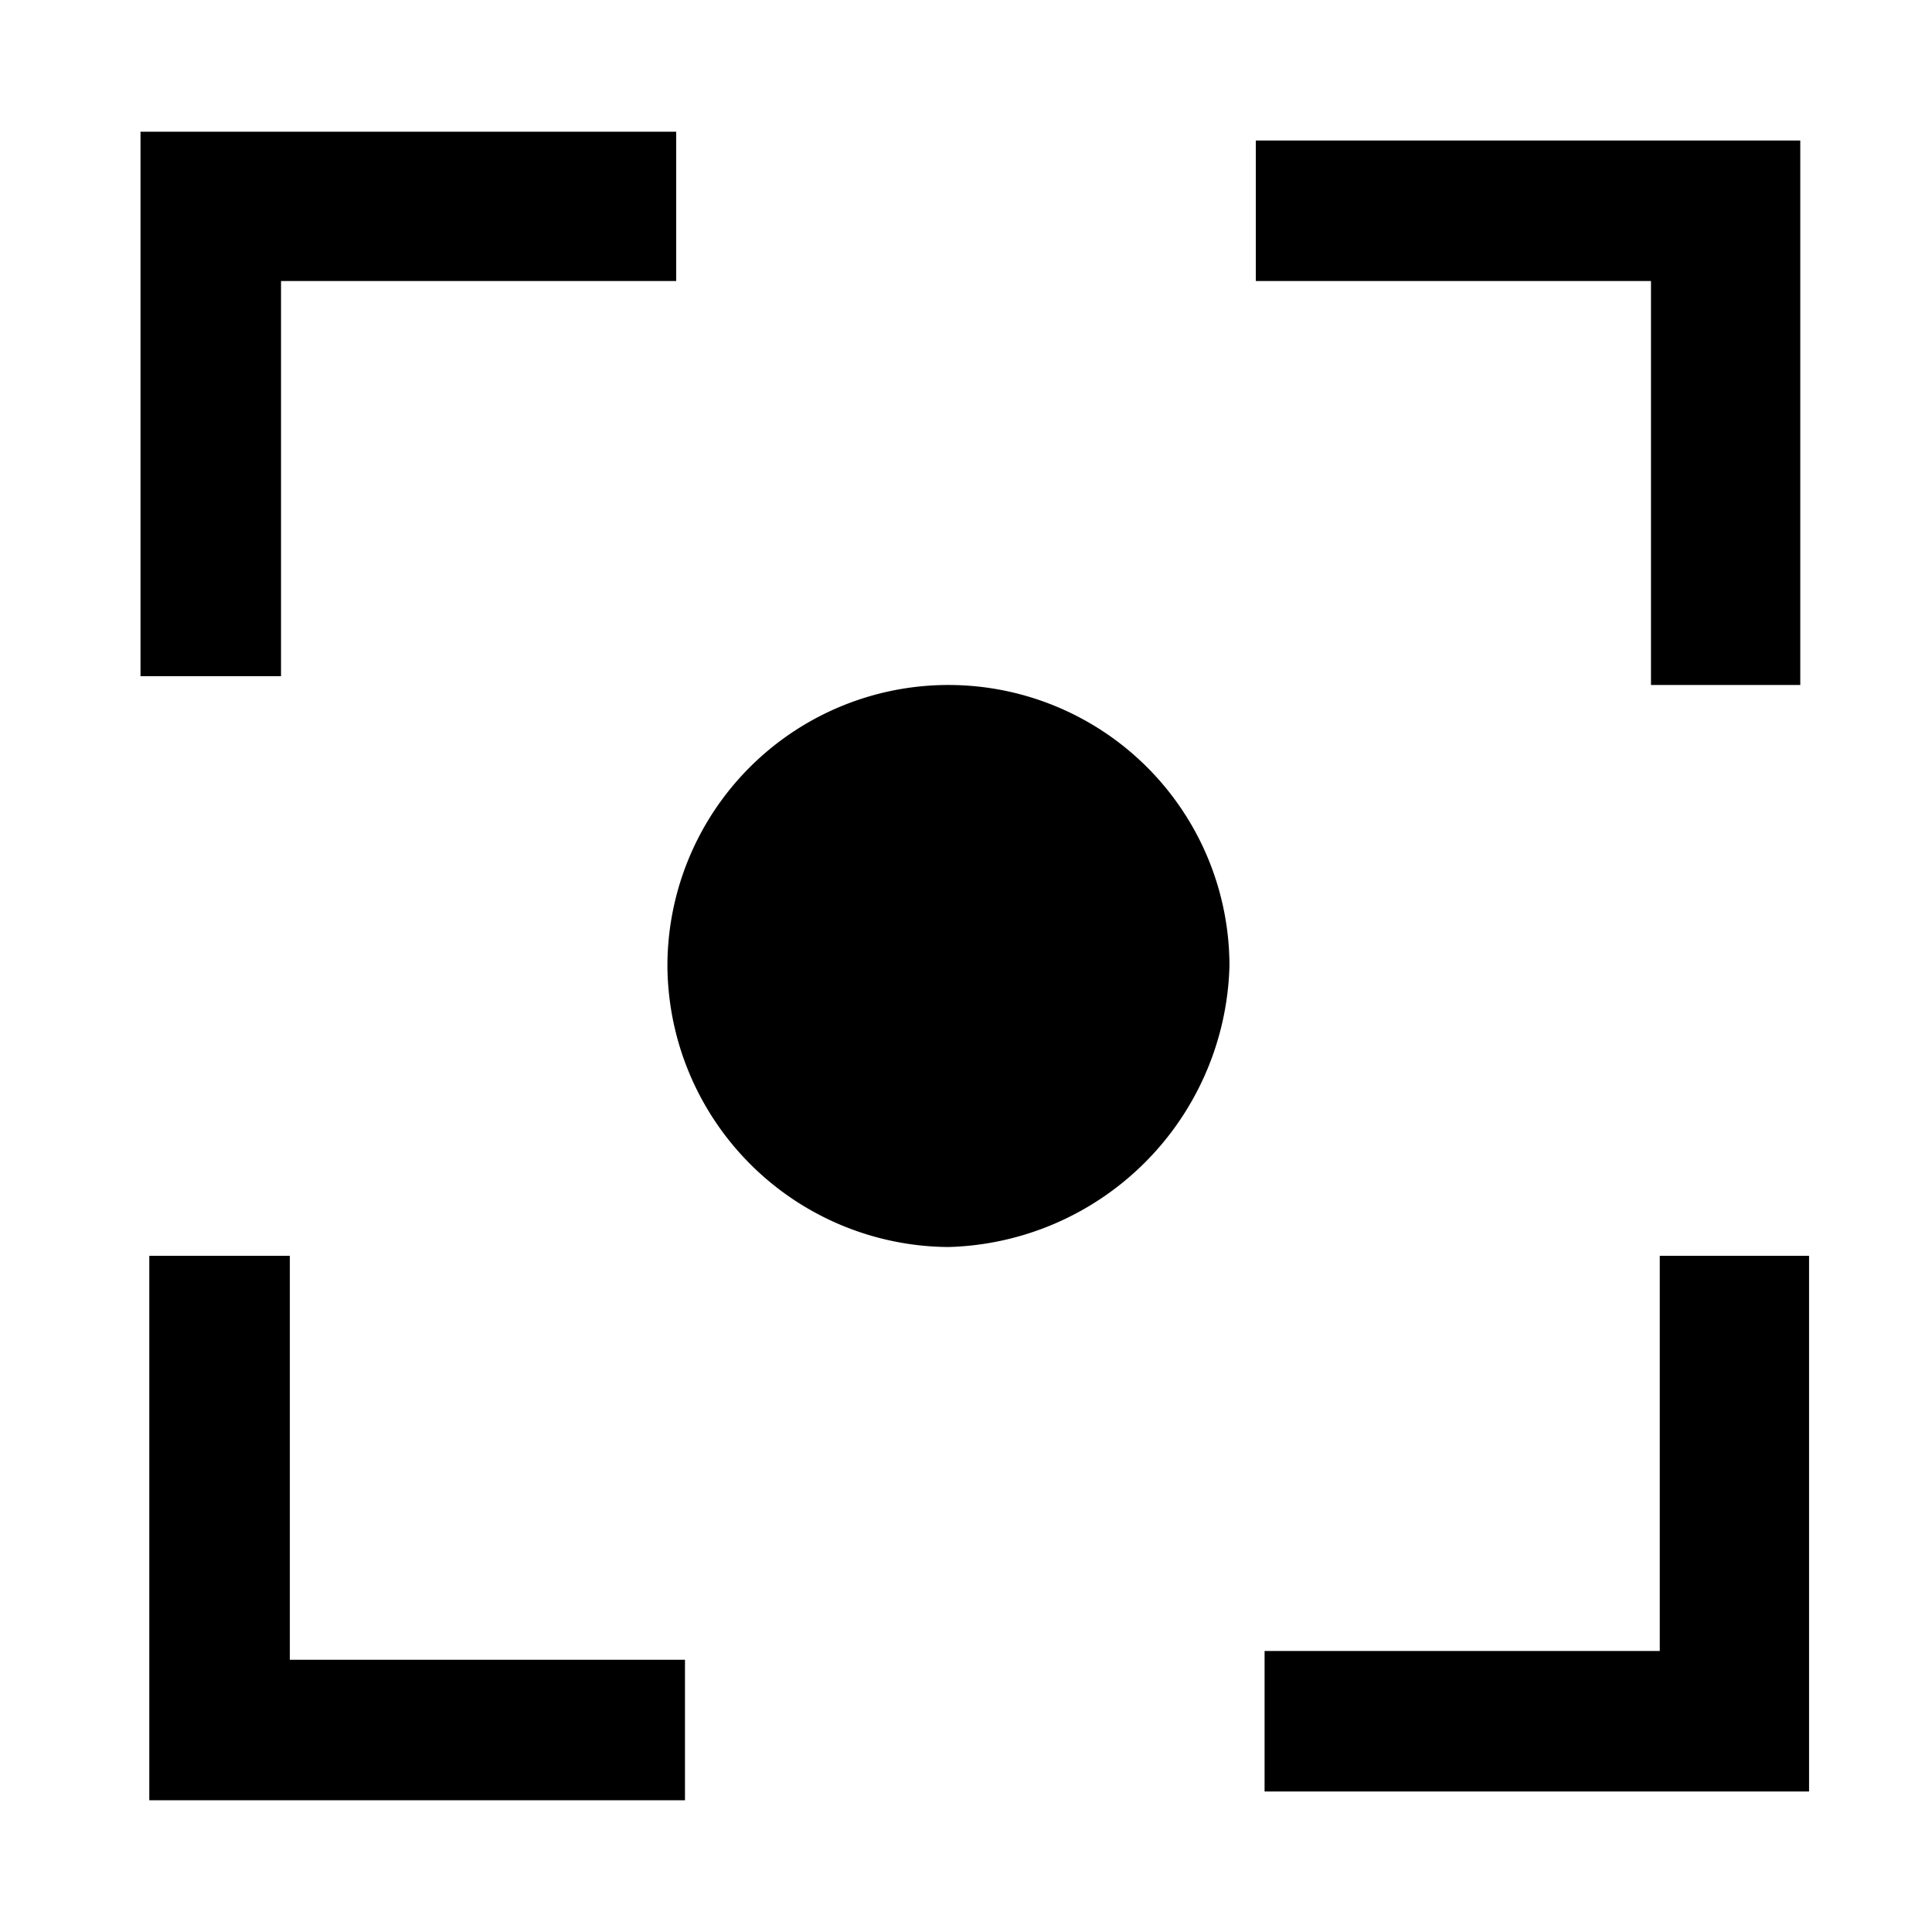 <?xml version="1.0" encoding="UTF-8" standalone="no"?>
<svg
   xmlns:svg="http://www.w3.org/2000/svg"
   xmlns="http://www.w3.org/2000/svg"
   xmlns:sodipodi="http://sodipodi.sourceforge.net/DTD/sodipodi-0.dtd"
   xmlns:inkscape="http://www.inkscape.org/namespaces/inkscape"
   inkscape:version="1.0 (4035a4fb49, 2020-05-01)"
   sodipodi:docname="ZoomToFit.svg"
   id="svg18"
   version="1.1"
   viewBox="0 0 22 22">
  <defs
     id="defs22" />
  <sodipodi:namedview
     inkscape:current-layer="svg18"
     showgrid="false"
     id="namedview20"
     inkscape:window-height="480"
     inkscape:window-width="640"
     inkscape:pageshadow="2"
     inkscape:pageopacity="0"
     guidetolerance="10"
     gridtolerance="10"
     objecttolerance="10"
     borderopacity="1"
     bordercolor="#666666"
     pagecolor="#ffffff" />
  <path
     id="path8"
     d="M18.8,3.2H14.3V1.6h6.2V7.8H18.8V4.3" />
  <path
     id="path10"
     d="M18.9,17.7V14.3h1.7v6.1H14.4V18.8h4.5" />
  <path
     id="path12"
     d="M3.3,18.9H7.8v1.6H1.7V14.3H3.3v3.5" />
  <path
     id="path14"
     d="M3.2,4.3V7.7H1.6V1.5H7.7V3.2H3.2" />
  <path
     id="path16"
     d="M7.6,11A3.2,3.2,0,0,1,14,11a3.29,3.29,0,0,1-3.2,3.2A3.222,3.222,0,0,1,7.6,11Z" />
</svg>
